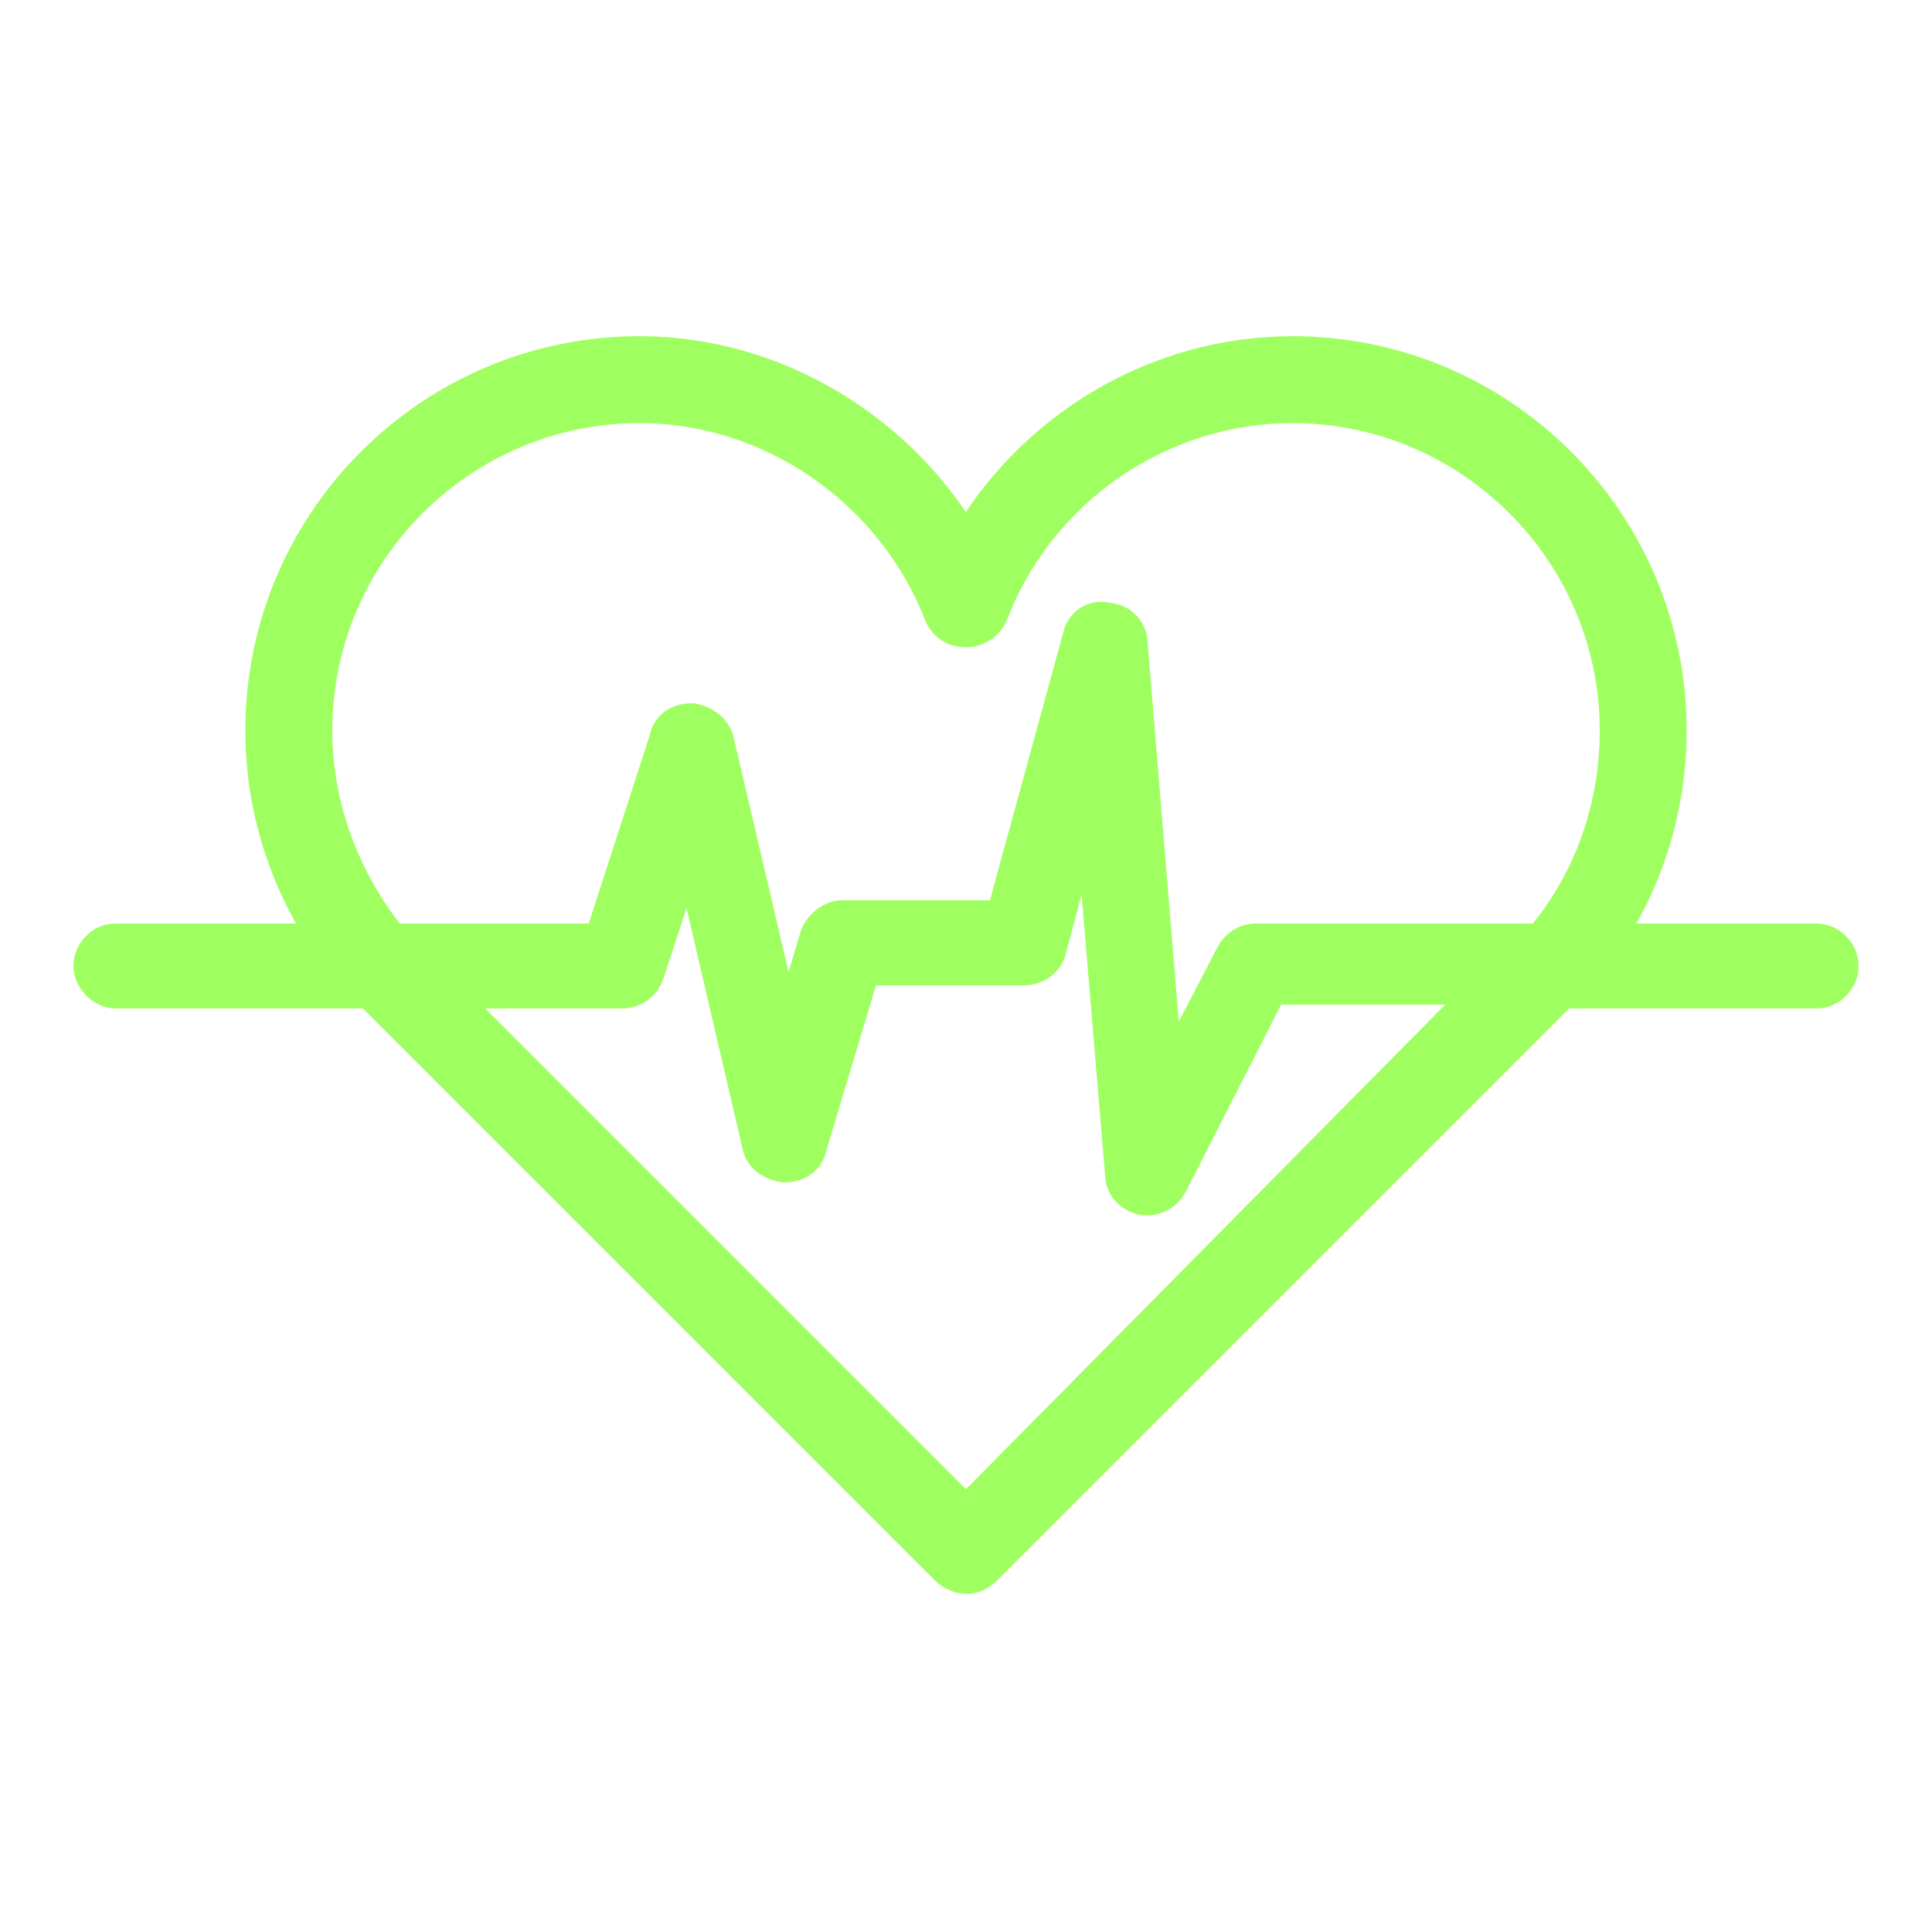 <?xml version="1.0" encoding="utf-8"?>
<!-- Generator: Adobe Illustrator 21.1.0, SVG Export Plug-In . SVG Version: 6.00 Build 0)  -->
<svg version="1.1" id="Layer_1" xmlns="http://www.w3.org/2000/svg" xmlns:xlink="http://www.w3.org/1999/xlink" x="0px" y="0px"
	 viewBox="0 0 100 100" style="enable-background:new 0 0 100 100;" xml:space="preserve">
<style type="text/css">
	.st0{fill:#9FFF60;stroke:#9FFF60;stroke-width:2;stroke-miterlimit:10;}
</style>
<path class="st0" d="M94,48.8H82.9c2.2-3.2,3.4-7,3.4-11c0-10.7-8.7-19.4-19.4-19.4c-7,0-13.5,3.9-16.9,10c-3.4-6-9.9-10-16.9-10
	c-10.7,0-19.4,8.7-19.4,19.4c0,4,1.2,7.7,3.4,11H6c-0.7,0-1.2,0.6-1.2,1.2s0.6,1.2,1.2,1.2h13.2l29.9,29.9c0.2,0.2,0.6,0.4,0.9,0.4
	s0.6-0.1,0.9-0.4l29.9-29.9H94c0.7,0,1.2-0.6,1.2-1.2S94.7,48.8,94,48.8z M16.2,37.8c0-9.3,7.6-16.9,16.9-16.9
	c6.9,0,13.2,4.4,15.7,10.8c0.2,0.5,0.6,0.8,1.2,0.8c0.5,0,1-0.3,1.2-0.8c2.5-6.5,8.8-10.8,15.7-10.8c9.3,0,16.9,7.6,16.9,16.9
	c0,4.1-1.4,8-4,11H65c-0.5,0-0.9,0.3-1.1,0.7l-3.6,6.9l-1.9-23.1c0-0.6-0.5-1.1-1.1-1.1C56.7,32,56.1,32.4,56,33l-4,14.6h-8.4
	c-0.5,0-1,0.4-1.2,0.9l-1.7,5.7L37,38.4c-0.1-0.5-0.6-0.9-1.2-1c-0.6,0-1.1,0.3-1.2,0.9l-3.4,10.5h-11
	C17.7,45.7,16.2,41.9,16.2,37.8z M50,78.5L22.7,51.2h9.5c0.5,0,1-0.3,1.2-0.9l2.3-7l3.7,15.9c0.1,0.6,0.6,0.9,1.2,1
	c0.6,0,1.1-0.3,1.2-0.9l2.8-9.3H53c0.6,0,1.1-0.4,1.2-0.9l2.3-8.6l1.7,20.3c0,0.6,0.5,1,1,1.1c0.1,0,0.2,0,0.2,0
	c0.5,0,0.9-0.3,1.1-0.7L65.7,51h11.5L50,78.5z"/>
</svg>
